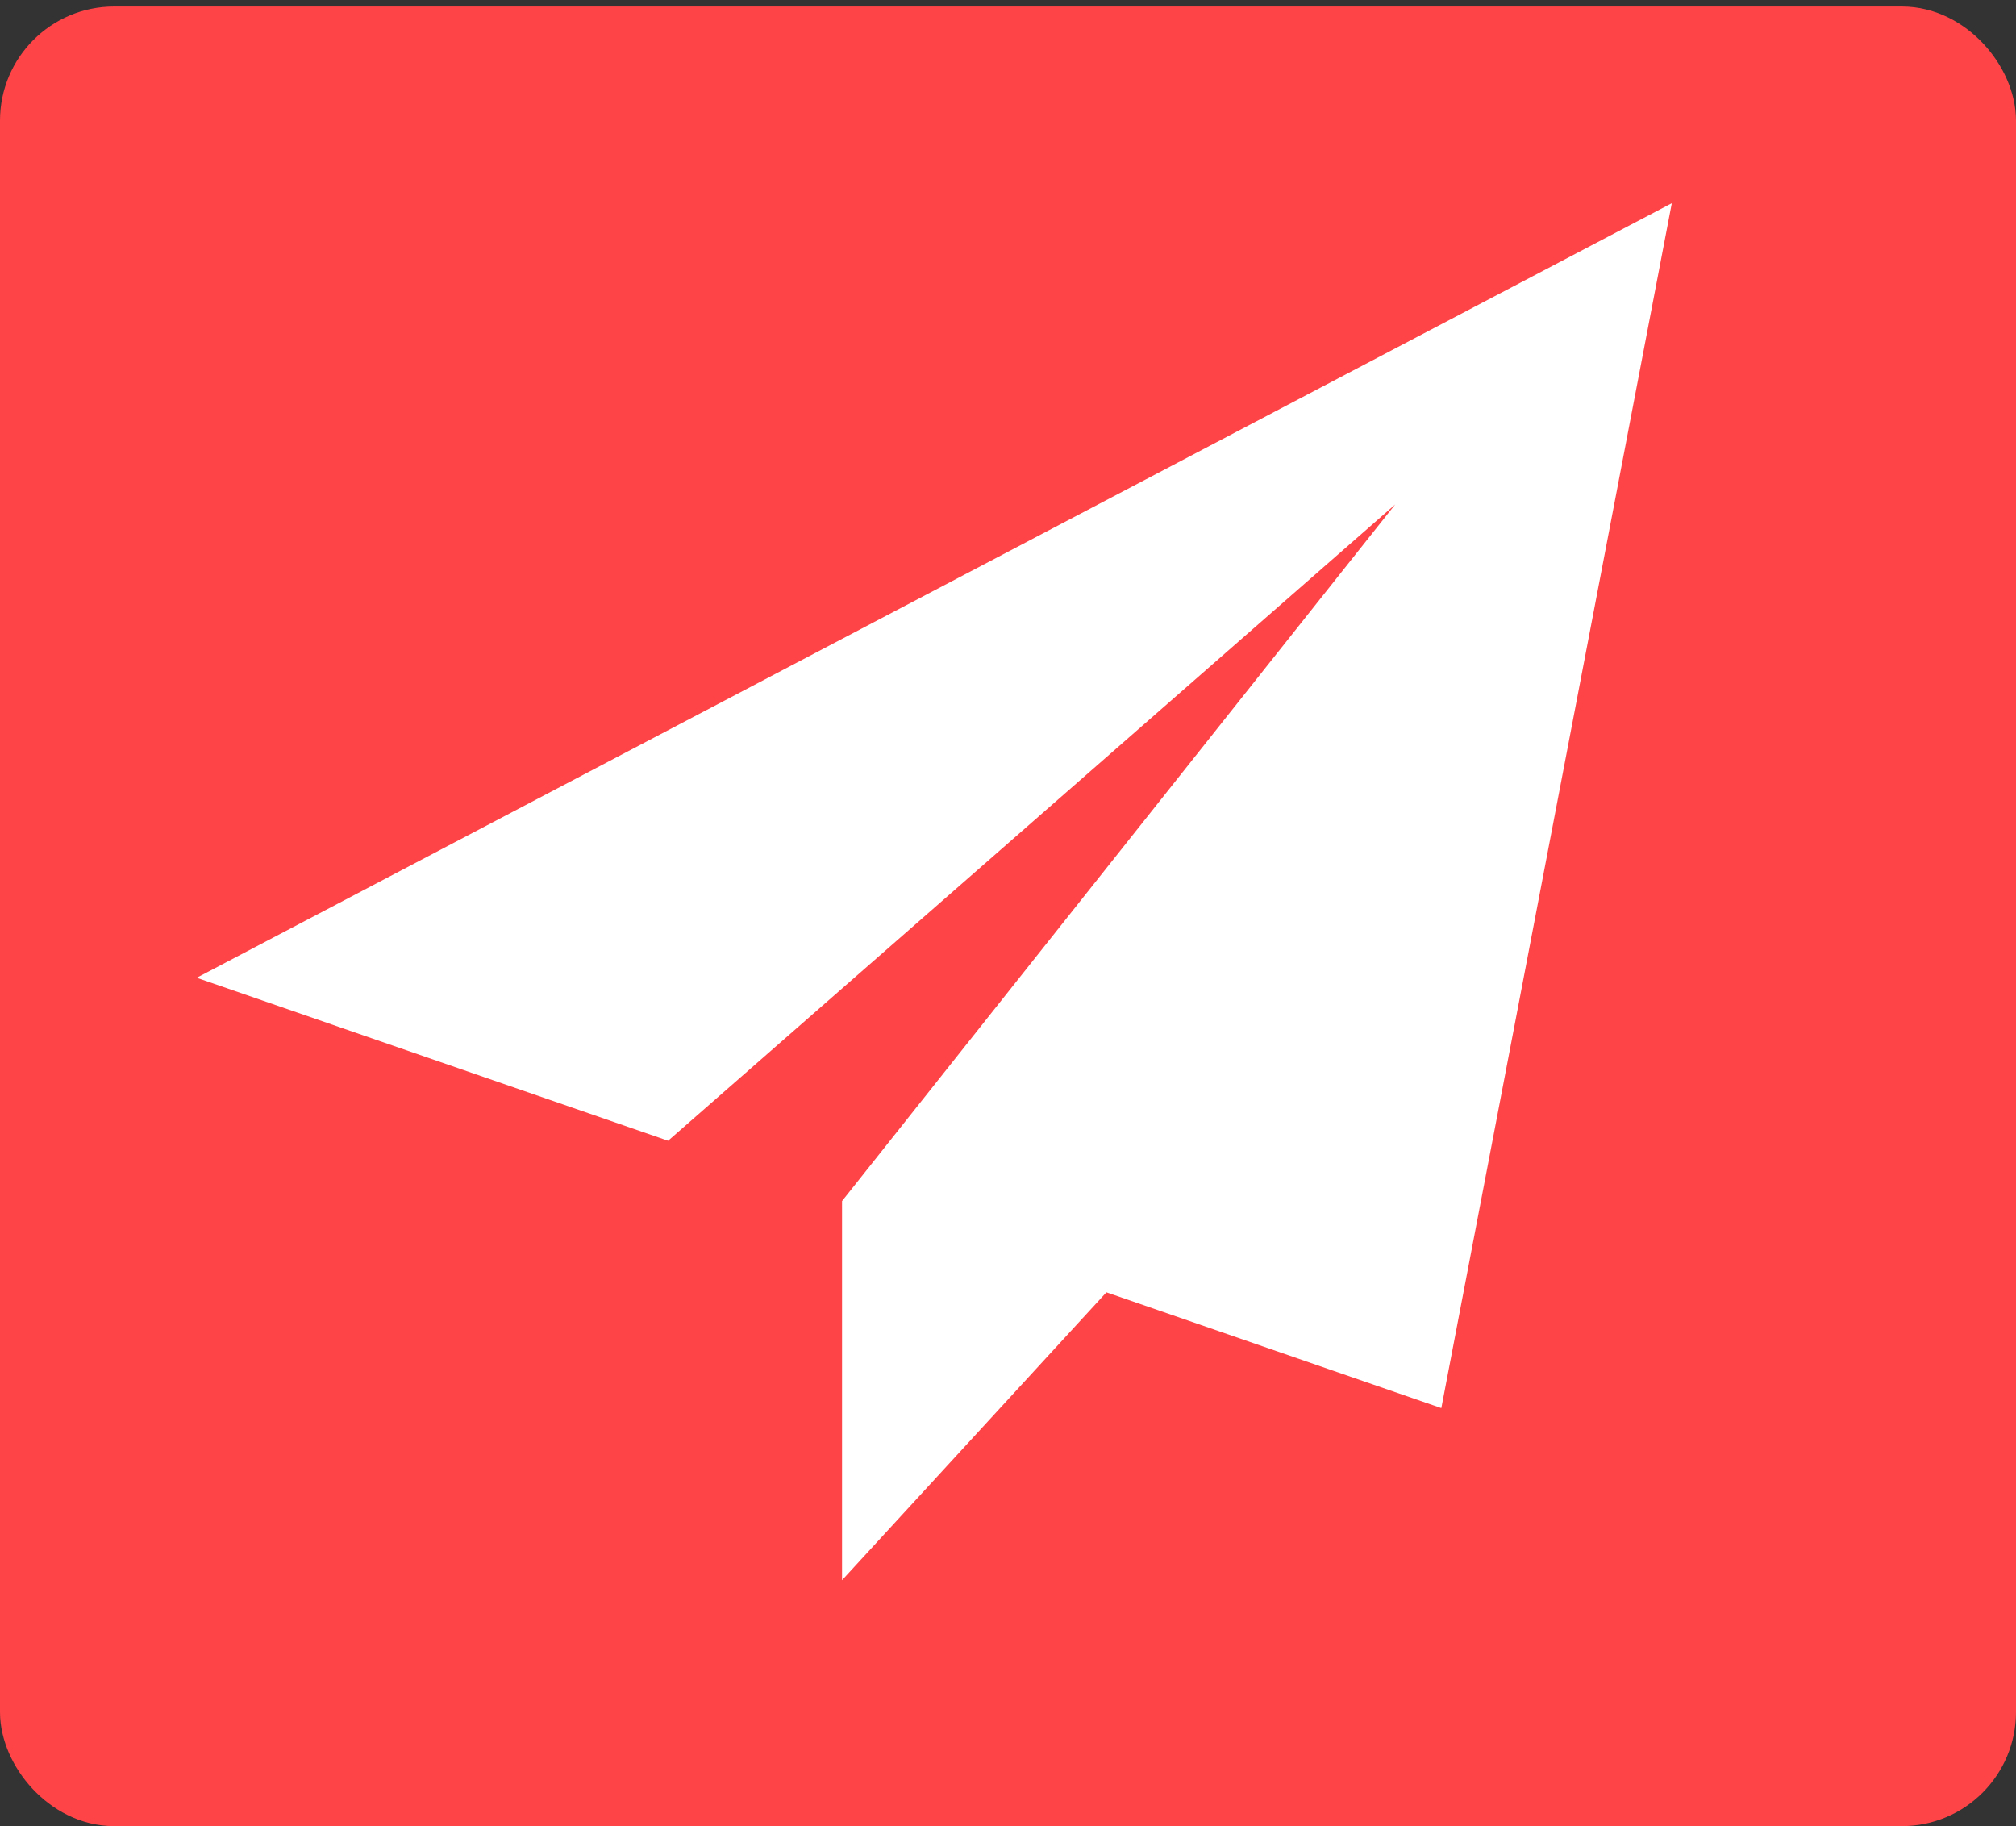 <svg width="53" height="48" viewBox="0 0 53 48" fill="none" xmlns="http://www.w3.org/2000/svg">
<rect x="0" y="0" width="53" height="48" fill="#333333" stroke="none"/>
<rect x="1" y="1.171" width="51" height="45.829" rx="2" fill="#FF4447" stroke="#FF4447" stroke-width="2"/>
<g clip-path="url(#clip0)">
<path d="M43.951 5.341L5.171 25.701L17.564 29.985L36.68 13.259L22.14 31.567L22.152 31.571L22.137 31.567V41.536L29.087 33.969L37.892 37.012L43.951 5.341Z" fill="white"/>
</g>
<defs>
<clipPath id="clip0">
<rect width="38.781" height="36.195" fill="white" transform="translate(5.171 5.341)"/>
</clipPath>
</defs>
</svg>
